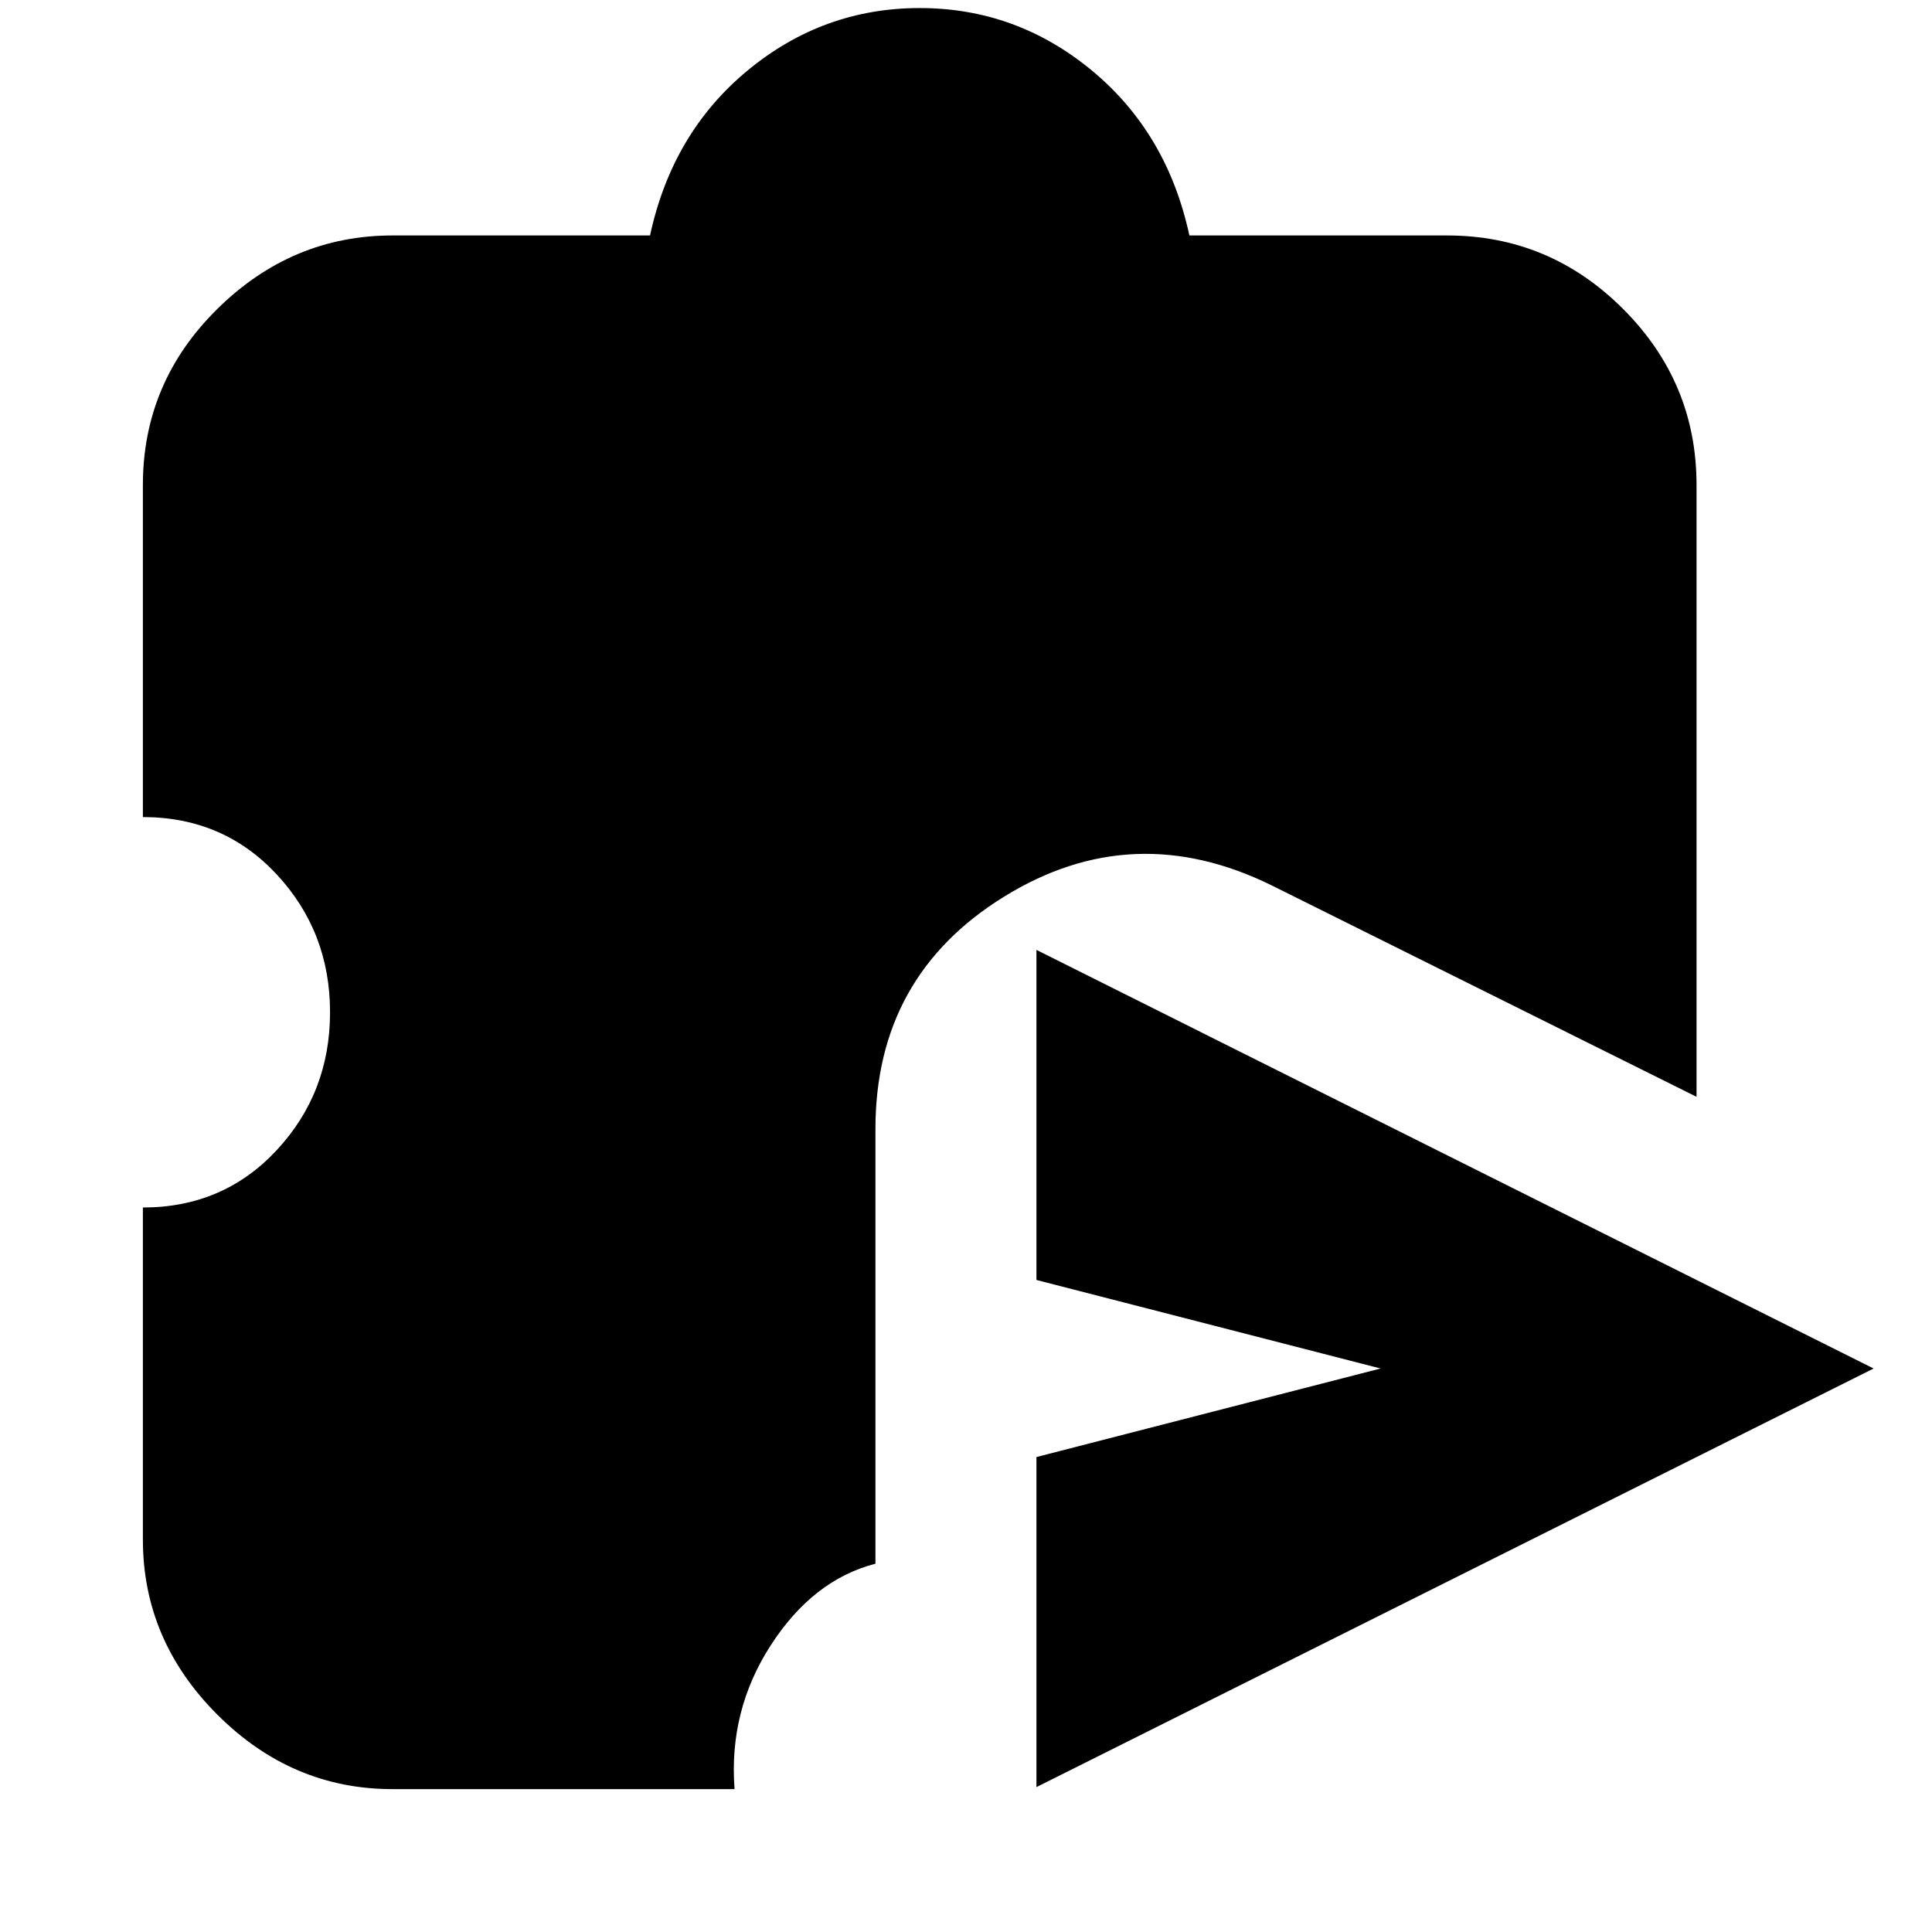 <svg xmlns="http://www.w3.org/2000/svg" height="24" viewBox="0 -960 960 960" width="24"><path d="M515-182v-1q0-24 14.5-42t36.5-24l120-31-120-31q-22-6-36.5-24T515-377v-1q0-38 32-58t66-3l196 99q38 19 38 60t-38 60l-196 99q-34 17-66-3t-32-58Zm0 110v-164l171-44-171-44v-164l416 208L515-72Zm-320 1q-50 0-87-37t-37-87v-165q40 0 66.5-28.5T164-457q0-40-26.5-68.5T71-554v-165q0-51 37-87.5t87-36.5h128q11-51 48.5-82t85.5-31q48 0 85.5 31t48.5 82h128q51 0 87.5 36.5T843-719v304L632-520q-69-34-133 5.5T435-399v216q-31 8-52 40.5T365-71H195Z"/></svg>